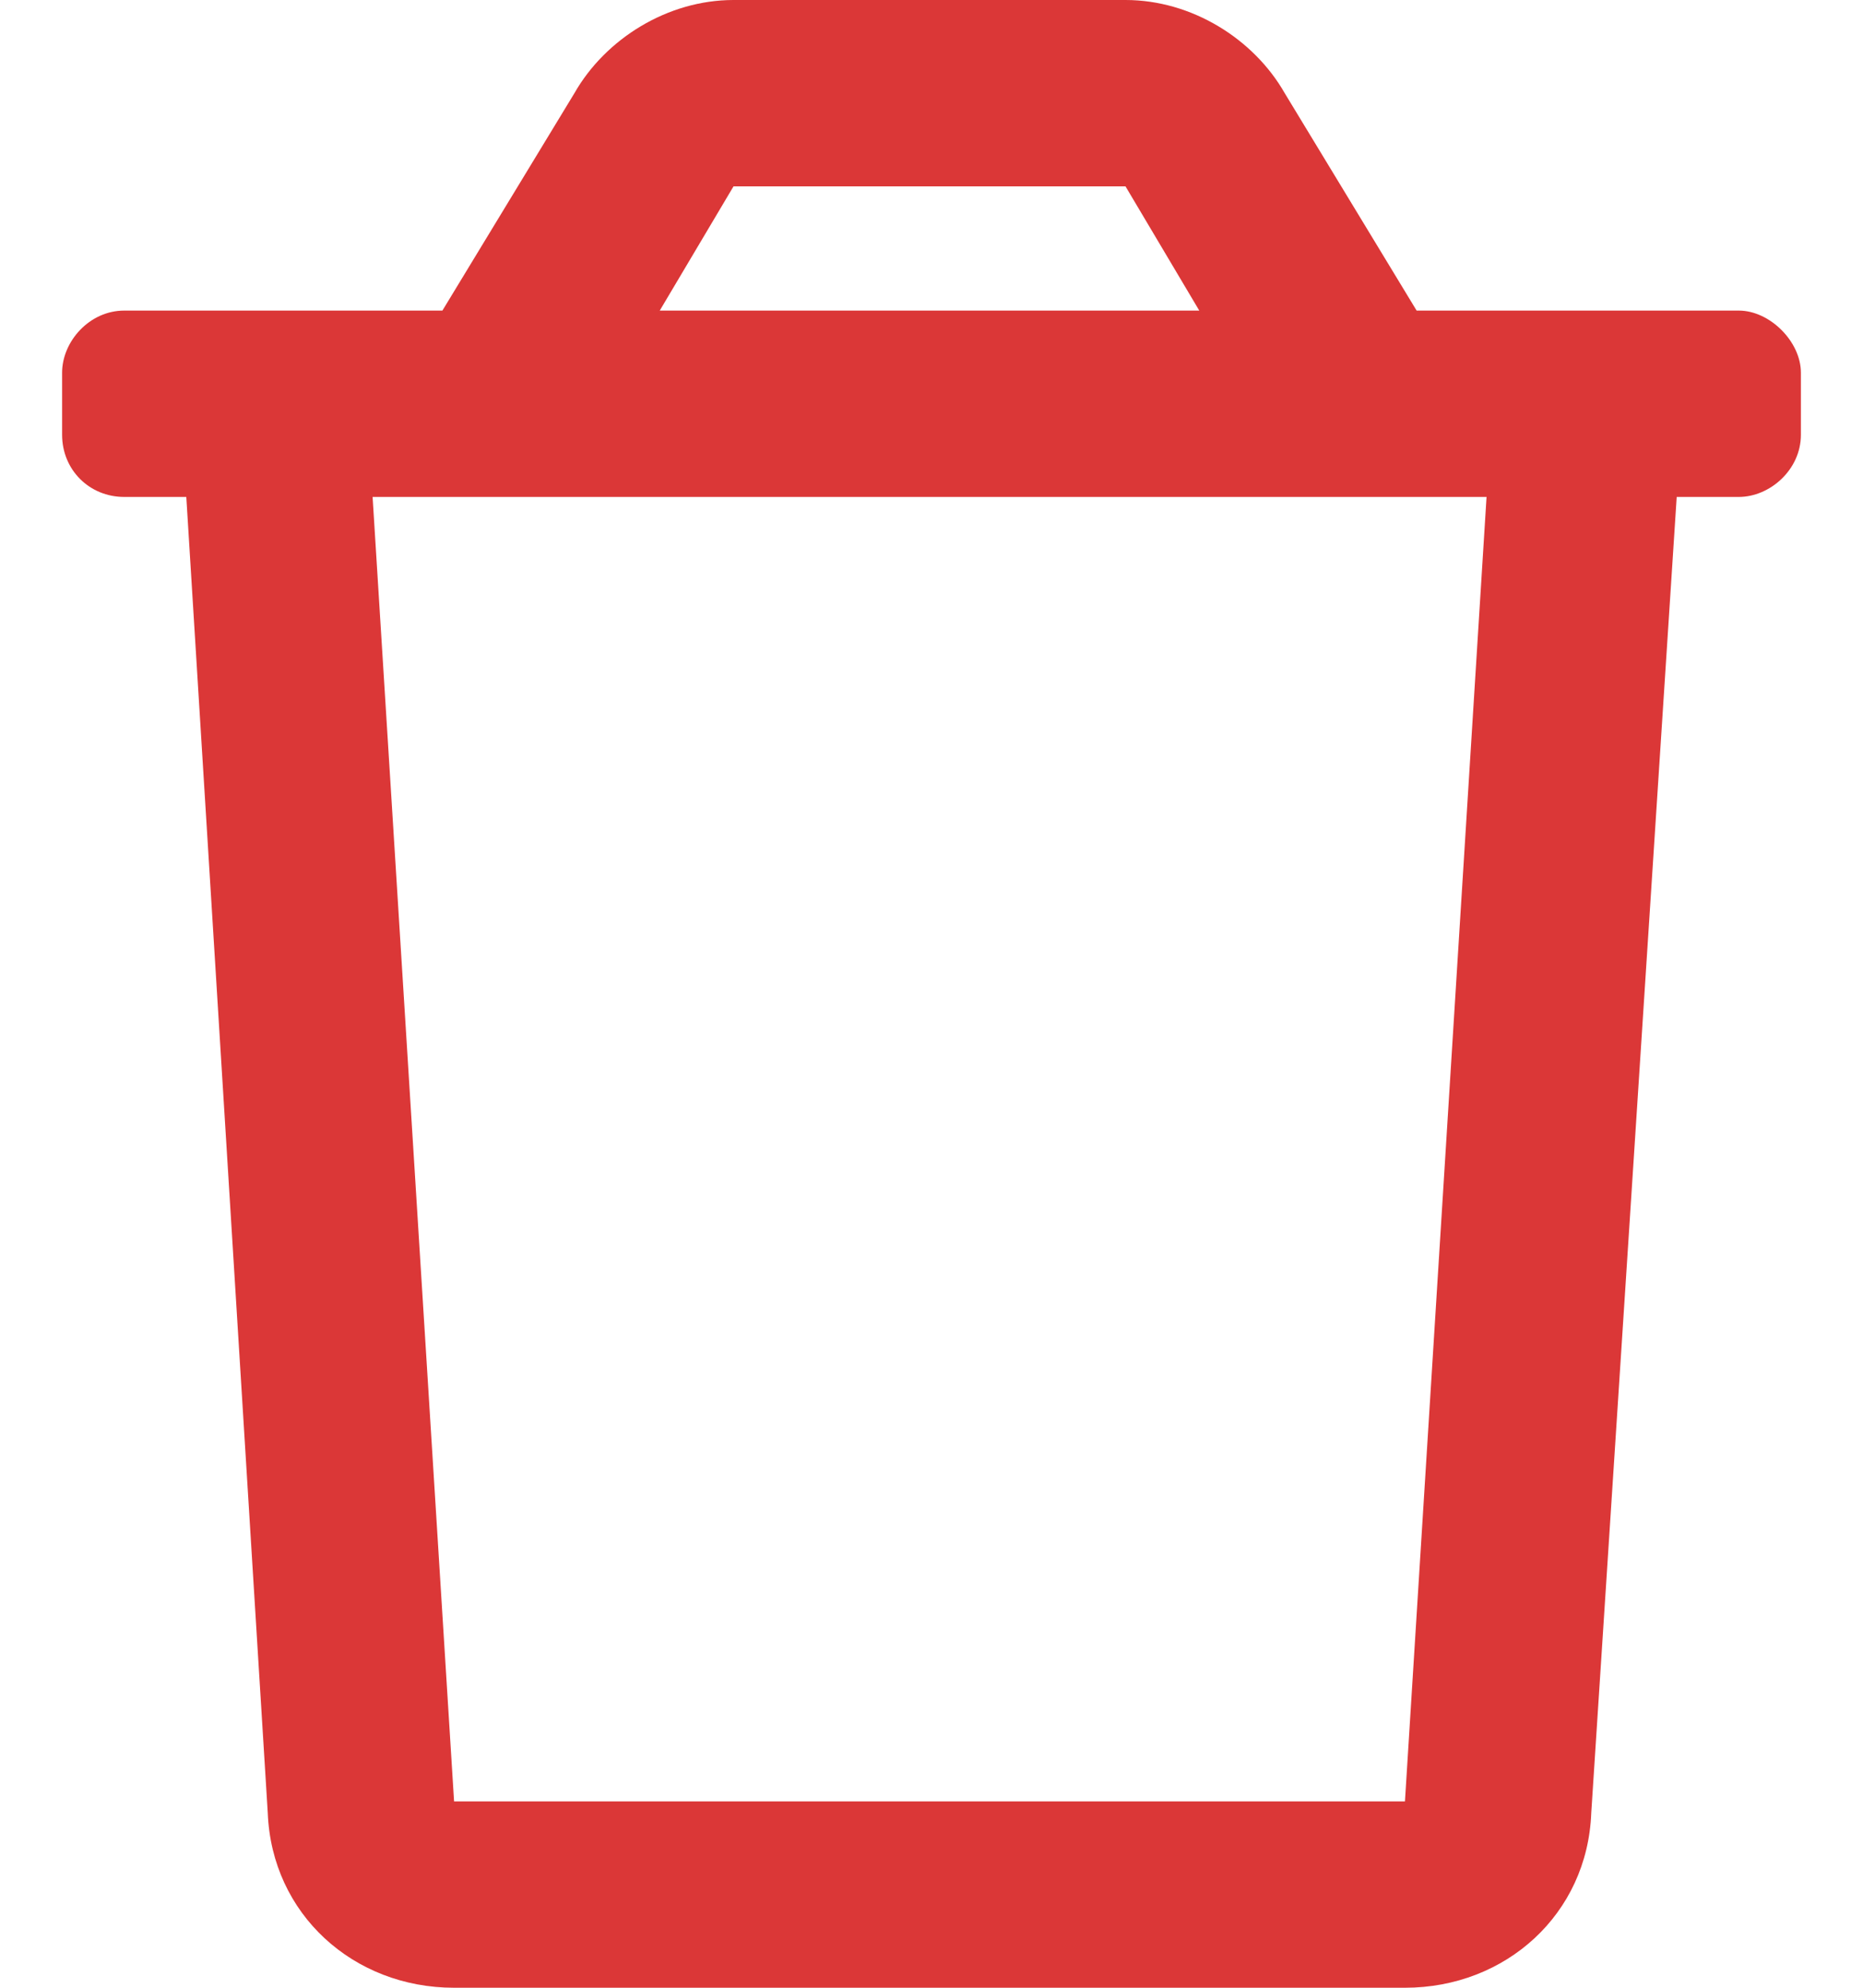 <svg width="15" height="16" viewBox="0 0 15 16" fill="none" xmlns="http://www.w3.org/2000/svg">
<path d="M14 2.5H11.406L10.344 0.75C10.094 0.312 9.594 0 9.062 0H5.906C5.375 0 4.875 0.312 4.625 0.75L3.562 2.5H1C0.719 2.5 0.5 2.75 0.5 3V3.5C0.5 3.781 0.719 4 1 4H1.5L2.156 14.594C2.188 15.406 2.844 16 3.656 16H11.312C12.125 16 12.781 15.406 12.812 14.594L13.5 4H14C14.25 4 14.5 3.781 14.5 3.5V3C14.5 2.75 14.25 2.5 14 2.5ZM5.906 1.5H9.062L9.656 2.5H5.312L5.906 1.5ZM11.312 14.5H3.656L3 4H11.969L11.312 14.5Z" fill="#DB3737"/>
</svg>
